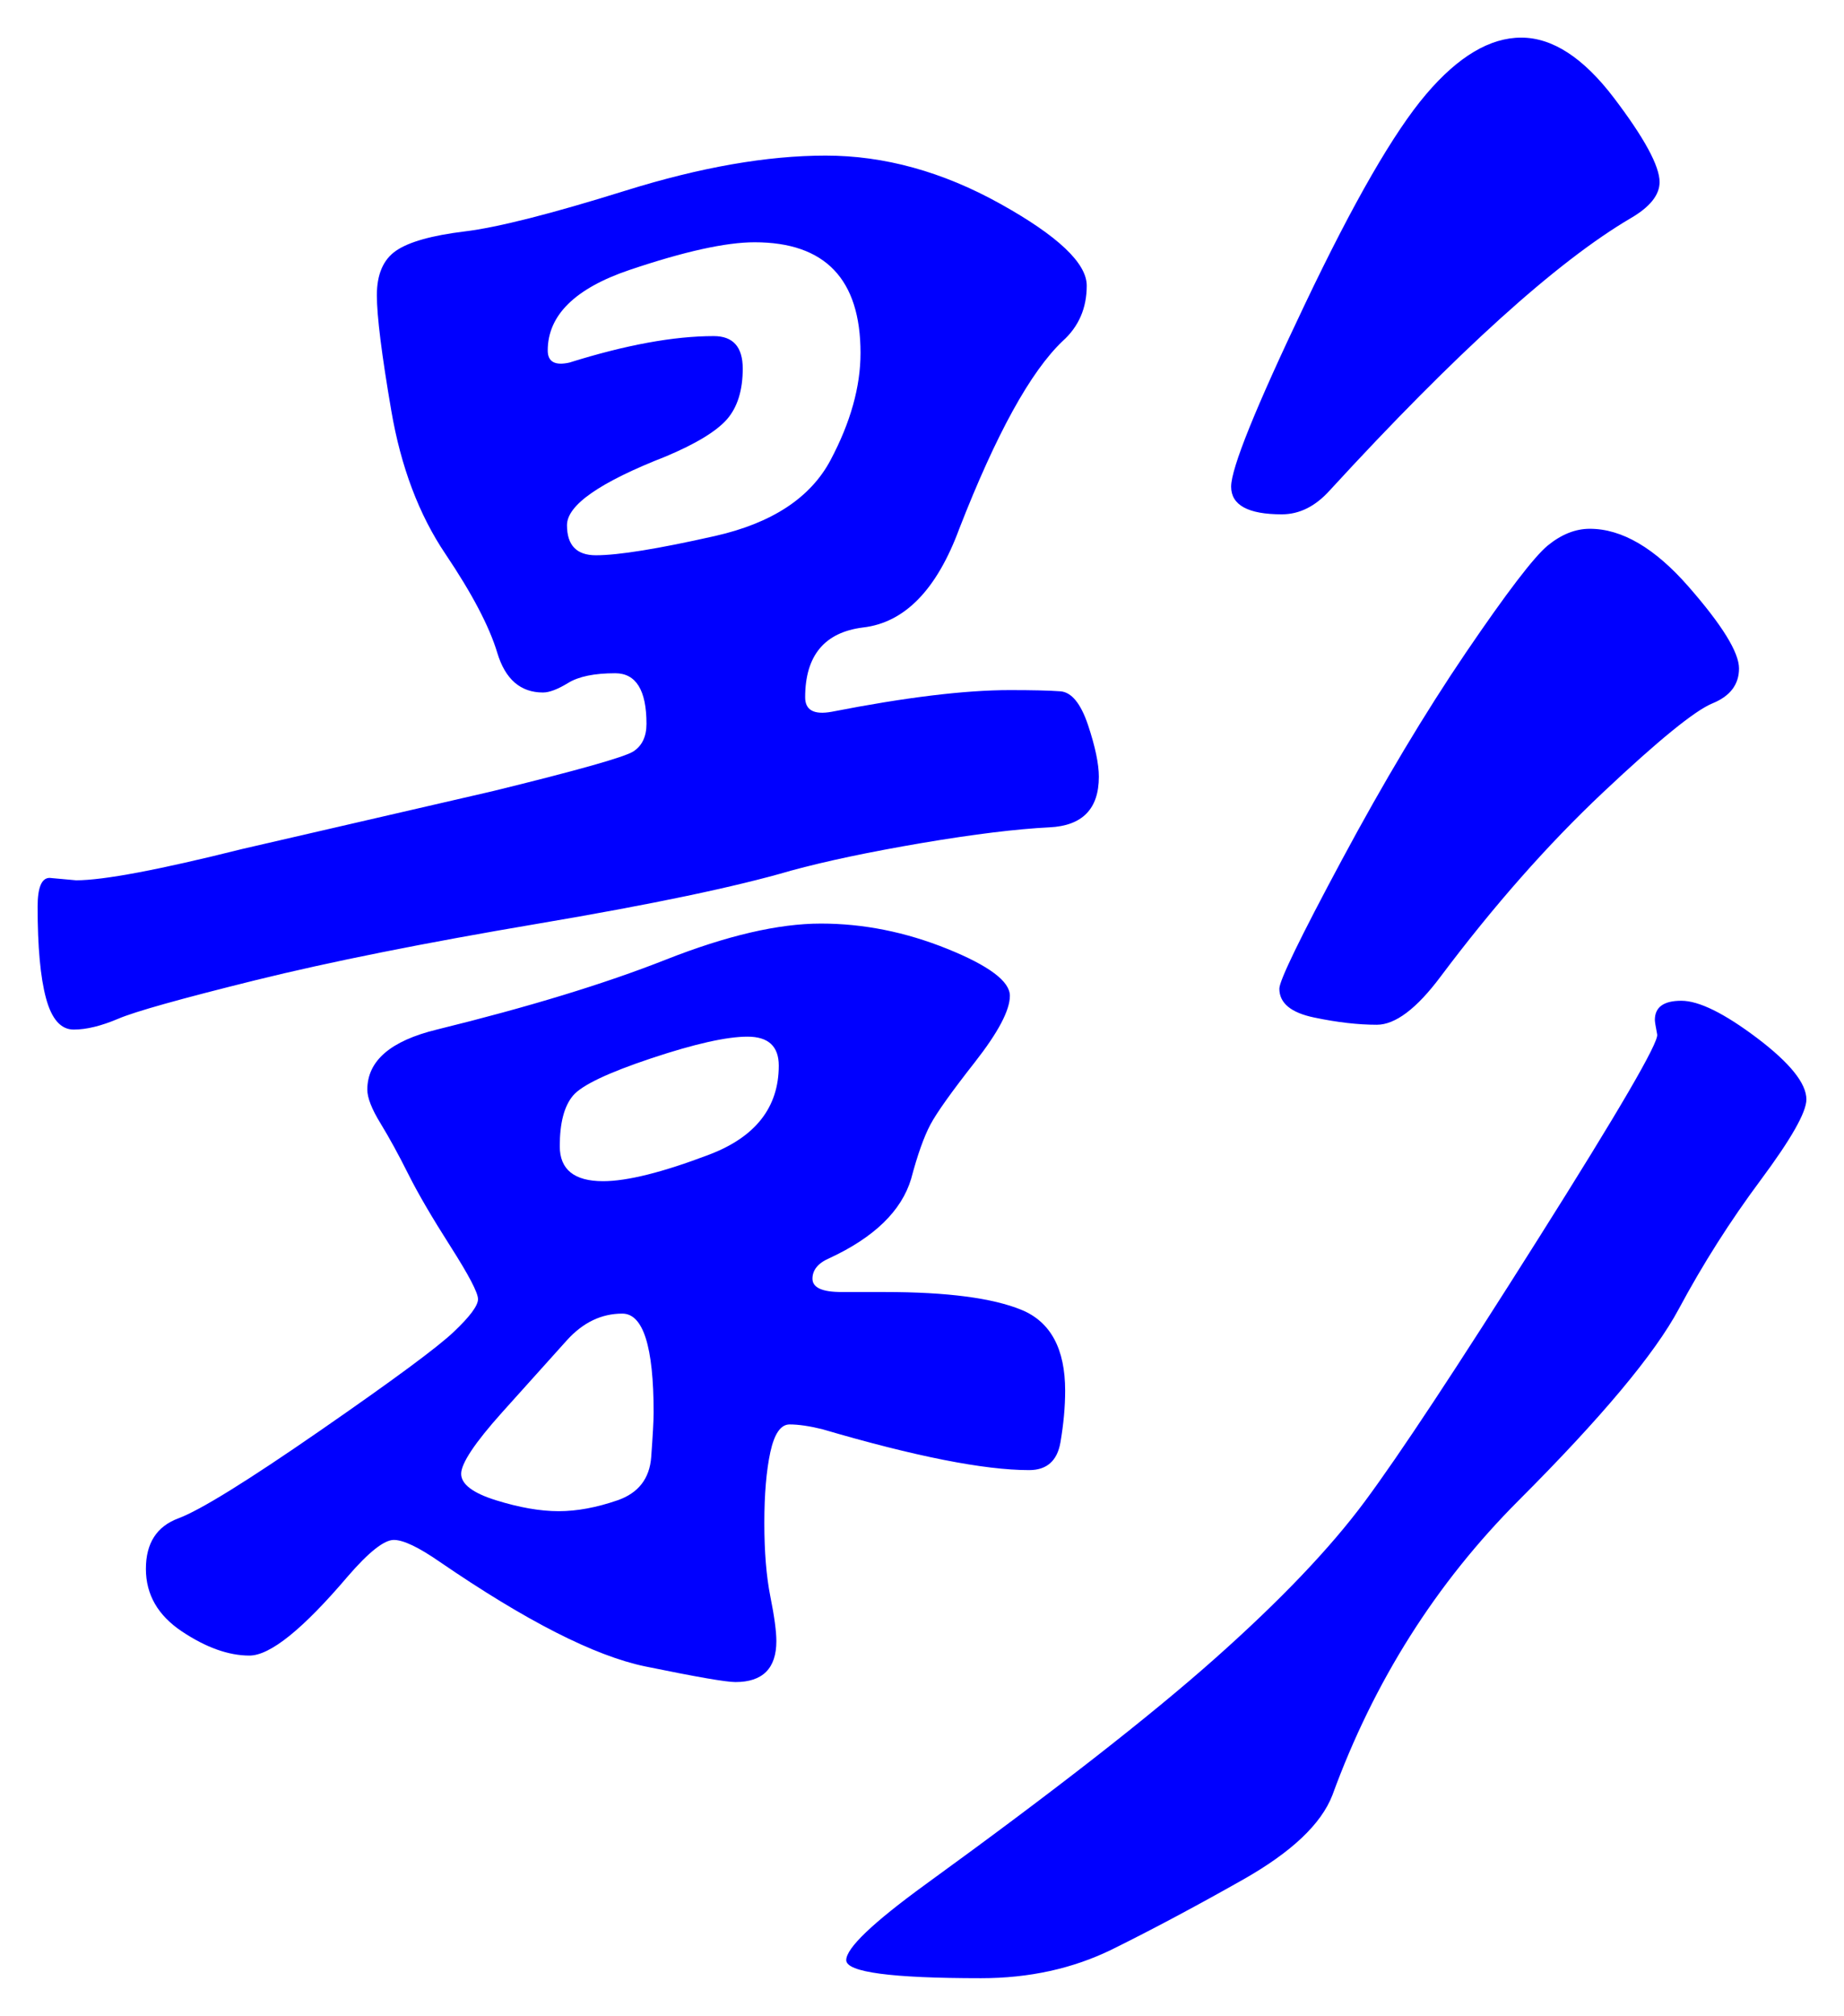 <svg xmlns="http://www.w3.org/2000/svg" xmlns:xlink="http://www.w3.org/1999/xlink" version="1.1" id="图层_1" x="0px" y="0px" width="24.519" height="26.792" viewBox="0.772 1.951 24.519 26.792" enable-background="new 0 0 30 30" xml:space="preserve">
<g>
	<path fill="#0000FF" d="M14.199,11.123c0.298,0,0.522,0.005,0.672,0.016c0.148,0.011,0.271,0.16,0.368,0.448   c0.096,0.288,0.144,0.518,0.144,0.688c0,0.427-0.219,0.651-0.656,0.672c-0.438,0.022-1.003,0.091-1.695,0.208   c-0.693,0.118-1.275,0.24-1.744,0.368c-0.726,0.213-1.846,0.448-3.36,0.704s-2.768,0.507-3.76,0.752   c-0.992,0.246-1.6,0.416-1.824,0.512c-0.224,0.095-0.421,0.144-0.592,0.144c-0.171,0-0.293-0.139-0.368-0.416   s-0.112-0.683-0.112-1.216c0-0.256,0.053-0.384,0.16-0.384l0.352,0.032c0.362,0,1.098-0.138,2.208-0.416l3.328-0.768   c1.13-0.277,1.754-0.453,1.872-0.528c0.116-0.074,0.176-0.197,0.176-0.368c0-0.448-0.14-0.672-0.416-0.672   c-0.277,0-0.485,0.043-0.624,0.128c-0.139,0.085-0.251,0.128-0.336,0.128c-0.299,0-0.502-0.176-0.608-0.528   S7.047,9.837,6.695,9.314c-0.352-0.522-0.592-1.157-0.72-1.904C5.847,6.664,5.783,6.152,5.783,5.875   c0-0.277,0.085-0.475,0.256-0.592c0.17-0.117,0.475-0.203,0.912-0.256c0.437-0.053,1.151-0.234,2.144-0.544   c0.992-0.309,1.877-0.464,2.656-0.464c0.778,0,1.552,0.213,2.32,0.64c0.768,0.427,1.151,0.79,1.151,1.088   c0,0.299-0.106,0.544-0.319,0.736c-0.428,0.406-0.886,1.238-1.376,2.496c-0.3,0.811-0.726,1.248-1.28,1.312   c-0.512,0.064-0.769,0.374-0.769,0.928c0,0.171,0.117,0.235,0.353,0.192C12.812,11.219,13.602,11.123,14.199,11.123z    M14.935,20.435c0,0.214-0.021,0.442-0.063,0.688c-0.043,0.245-0.182,0.367-0.416,0.367c-0.598,0-1.515-0.181-2.752-0.544   c-0.171-0.042-0.315-0.063-0.433-0.063s-0.202,0.123-0.256,0.367c-0.053,0.246-0.08,0.561-0.08,0.944s0.027,0.71,0.08,0.976   c0.054,0.268,0.08,0.465,0.08,0.593c0,0.362-0.182,0.544-0.544,0.544c-0.128,0-0.527-0.07-1.2-0.208   c-0.672-0.139-1.584-0.603-2.735-1.392c-0.278-0.192-0.48-0.289-0.608-0.289s-0.331,0.16-0.608,0.48   c-0.598,0.704-1.035,1.057-1.312,1.057c-0.277,0-0.576-0.107-0.896-0.32c-0.32-0.213-0.48-0.49-0.48-0.832s0.144-0.565,0.432-0.672   c0.288-0.107,0.917-0.496,1.888-1.168s1.563-1.109,1.776-1.313c0.213-0.202,0.32-0.346,0.32-0.432s-0.123-0.32-0.368-0.704   s-0.432-0.704-0.56-0.96c-0.128-0.256-0.251-0.48-0.368-0.672c-0.118-0.192-0.176-0.342-0.176-0.448c0-0.384,0.309-0.65,0.928-0.8   c1.216-0.299,2.229-0.608,3.04-0.928c0.811-0.32,1.498-0.48,2.063-0.48s1.125,0.112,1.681,0.336   c0.555,0.224,0.832,0.432,0.832,0.624s-0.155,0.485-0.464,0.88c-0.31,0.395-0.508,0.672-0.593,0.832s-0.171,0.4-0.256,0.721   c-0.128,0.426-0.491,0.778-1.088,1.055c-0.149,0.064-0.224,0.156-0.224,0.272c0,0.118,0.128,0.177,0.384,0.177h0.576   c0.832,0,1.439,0.08,1.824,0.239C14.743,19.522,14.935,19.88,14.935,20.435z M9.463,20.723c0-0.875-0.139-1.313-0.416-1.313   s-0.522,0.117-0.736,0.353l-0.863,0.96c-0.363,0.405-0.544,0.678-0.544,0.816s0.155,0.256,0.464,0.352   c0.309,0.096,0.586,0.145,0.832,0.145c0.245,0,0.506-0.049,0.784-0.145c0.276-0.096,0.426-0.288,0.447-0.576   S9.463,20.83,9.463,20.723z M8.695,9.331c0.298,0,0.826-0.085,1.584-0.256c0.757-0.171,1.269-0.507,1.536-1.008   c0.266-0.501,0.399-0.976,0.399-1.424c0-0.981-0.47-1.472-1.408-1.472c-0.384,0-0.938,0.123-1.664,0.368   C8.418,5.784,8.055,6.142,8.055,6.61c0,0.15,0.097,0.203,0.288,0.16c0.747-0.234,1.387-0.352,1.92-0.352   c0.256,0,0.385,0.144,0.385,0.432s-0.07,0.512-0.208,0.672c-0.14,0.16-0.411,0.326-0.816,0.496C8.748,8.36,8.311,8.664,8.311,8.931   C8.311,9.198,8.439,9.331,8.695,9.331z M8.791,17.65c0.32,0,0.789-0.117,1.408-0.352c0.618-0.234,0.928-0.629,0.928-1.184   c0-0.257-0.139-0.385-0.416-0.385s-0.704,0.096-1.28,0.288c-0.575,0.192-0.923,0.357-1.04,0.496s-0.176,0.362-0.176,0.672   S8.407,17.65,8.791,17.65z M24.791,16.563c0,0.171-0.203,0.527-0.608,1.072c-0.405,0.544-0.768,1.115-1.088,1.712   c-0.319,0.597-1.029,1.445-2.128,2.544c-1.099,1.1-1.926,2.404-2.479,3.92c-0.149,0.384-0.544,0.757-1.185,1.12   c-0.64,0.362-1.222,0.671-1.744,0.929c-0.522,0.256-1.104,0.383-1.743,0.383c-1.195,0-1.792-0.08-1.792-0.24   s0.352-0.496,1.056-1.008c1.706-1.237,2.992-2.24,3.855-3.008c0.864-0.768,1.525-1.461,1.984-2.08   c0.459-0.618,1.227-1.781,2.304-3.488c1.077-1.706,1.605-2.612,1.584-2.719c-0.021-0.107-0.031-0.172-0.031-0.193   c0-0.17,0.116-0.255,0.352-0.255c0.234,0,0.57,0.166,1.008,0.496C24.572,16.078,24.791,16.35,24.791,16.563z M22.839,4.371   c0,0.171-0.128,0.331-0.384,0.48c-0.981,0.576-2.315,1.781-4,3.616c-0.192,0.214-0.405,0.32-0.64,0.32   c-0.448,0-0.673-0.123-0.673-0.368c0-0.245,0.325-1.05,0.977-2.416c0.65-1.365,1.188-2.298,1.616-2.8   c0.426-0.501,0.848-0.752,1.264-0.752s0.826,0.267,1.232,0.8C22.636,3.784,22.839,4.158,22.839,4.371z M21.911,8.979   c0.427,0,0.864,0.256,1.312,0.768c0.448,0.512,0.672,0.875,0.672,1.088c0,0.213-0.117,0.368-0.352,0.464   c-0.235,0.096-0.72,0.491-1.456,1.184c-0.736,0.693-1.456,1.51-2.16,2.448c-0.319,0.427-0.603,0.64-0.848,0.64   c-0.246,0-0.523-0.031-0.832-0.096c-0.31-0.064-0.464-0.192-0.464-0.384c0-0.106,0.276-0.677,0.832-1.712   c0.555-1.034,1.104-1.952,1.647-2.752c0.544-0.8,0.907-1.274,1.088-1.424C21.532,9.054,21.719,8.979,21.911,8.979z" stroke-width="1"/>
</g>
</svg>